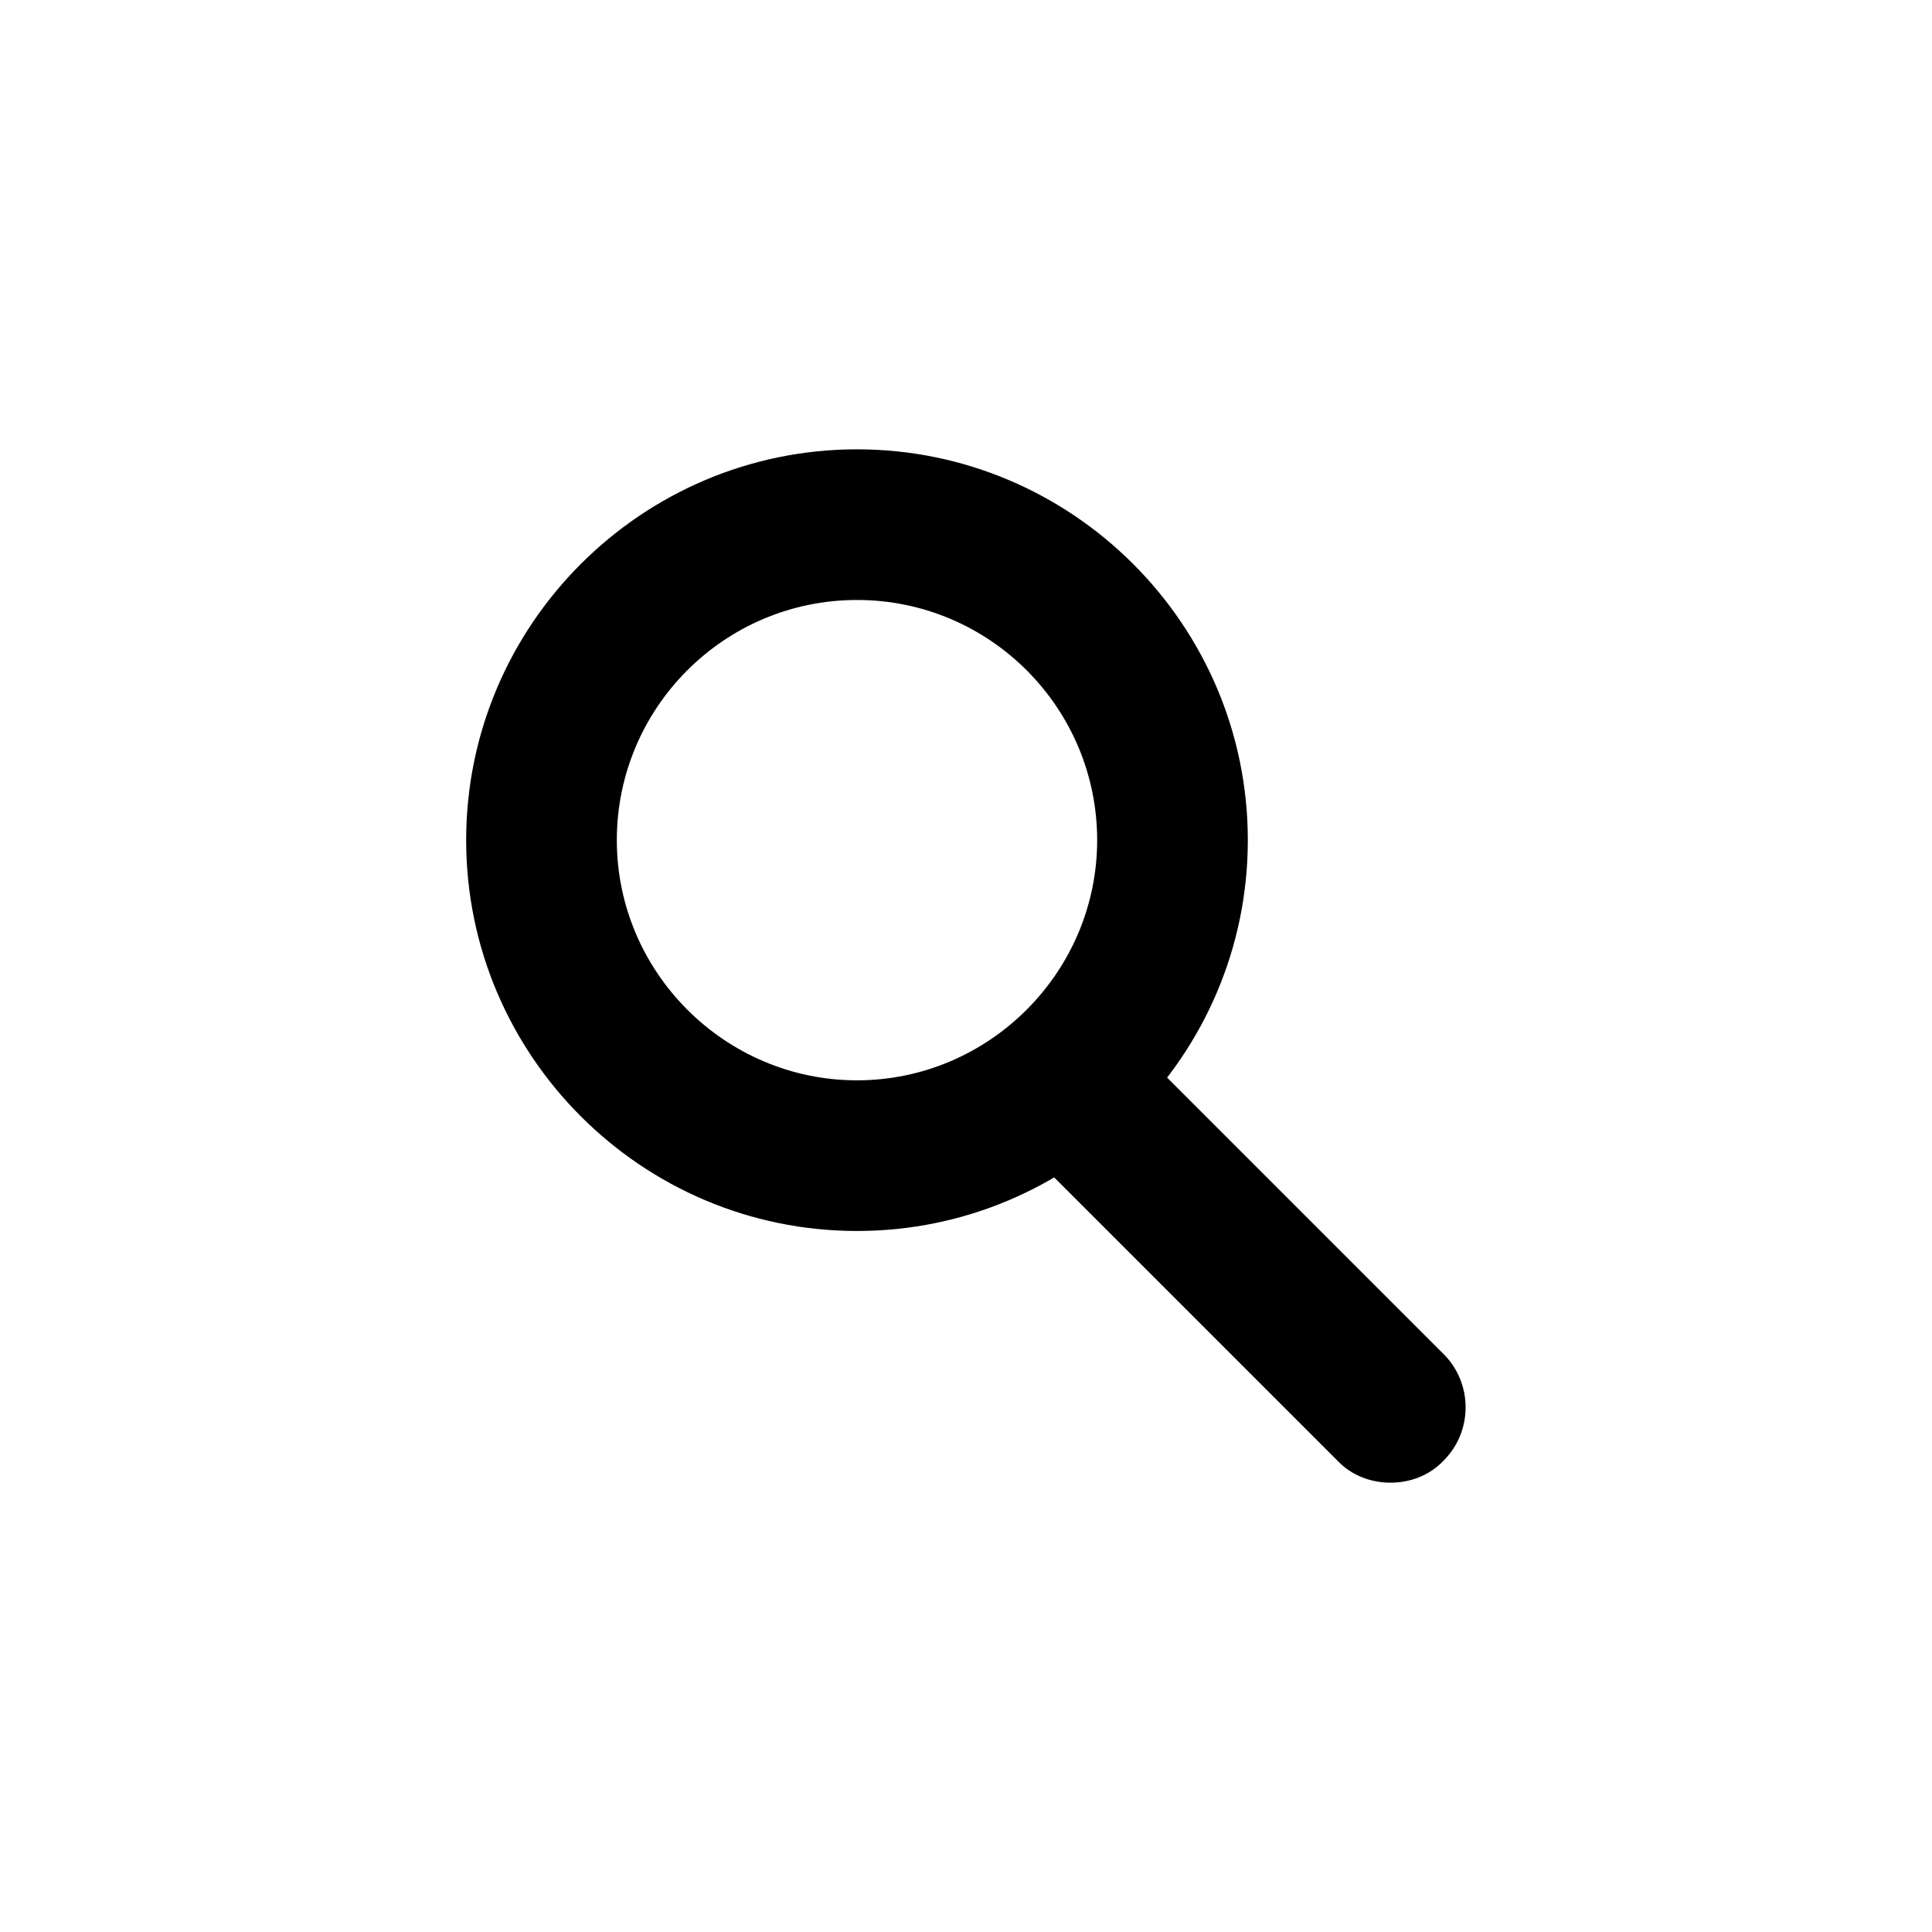 <?xml version="1.0" encoding="utf-8"?>
<!-- Generator: Adobe Illustrator 25.2.3, SVG Export Plug-In . SVG Version: 6.00 Build 0)  -->
<svg version="1.1" id="Layer_5" xmlns="http://www.w3.org/2000/svg" xmlns:xlink="http://www.w3.org/1999/xlink" x="0px" y="0px"
	 viewBox="0 0 218 218" style="enable-background:new 0 0 218 218;" xml:space="preserve">
<g>
	<path d="M96.7,138.9c-24.3,0-44.1-19.8-44.1-44.1c0-24.3,19.8-44.1,44.1-44.1s44.1,19.8,44.1,44.1
		C140.8,119.1,121,138.9,96.7,138.9z M96.7,67.7c-15,0-27.1,12.2-27.1,27.1s12.2,27.1,27.1,27.1s27.1-12.2,27.1-27.1
		S111.7,67.7,96.7,67.7z"/>
	<path d="M156.9,167.3c-2.2,0-4.4-0.8-6-2.5l-37-37c-3.3-3.3-3.3-8.7,0-12c3.3-3.3,8.7-3.3,12,0l37,37c3.3,3.3,3.3,8.7,0,12
		C161.3,166.5,159.1,167.3,156.9,167.3z"/>
</g>
</svg>
